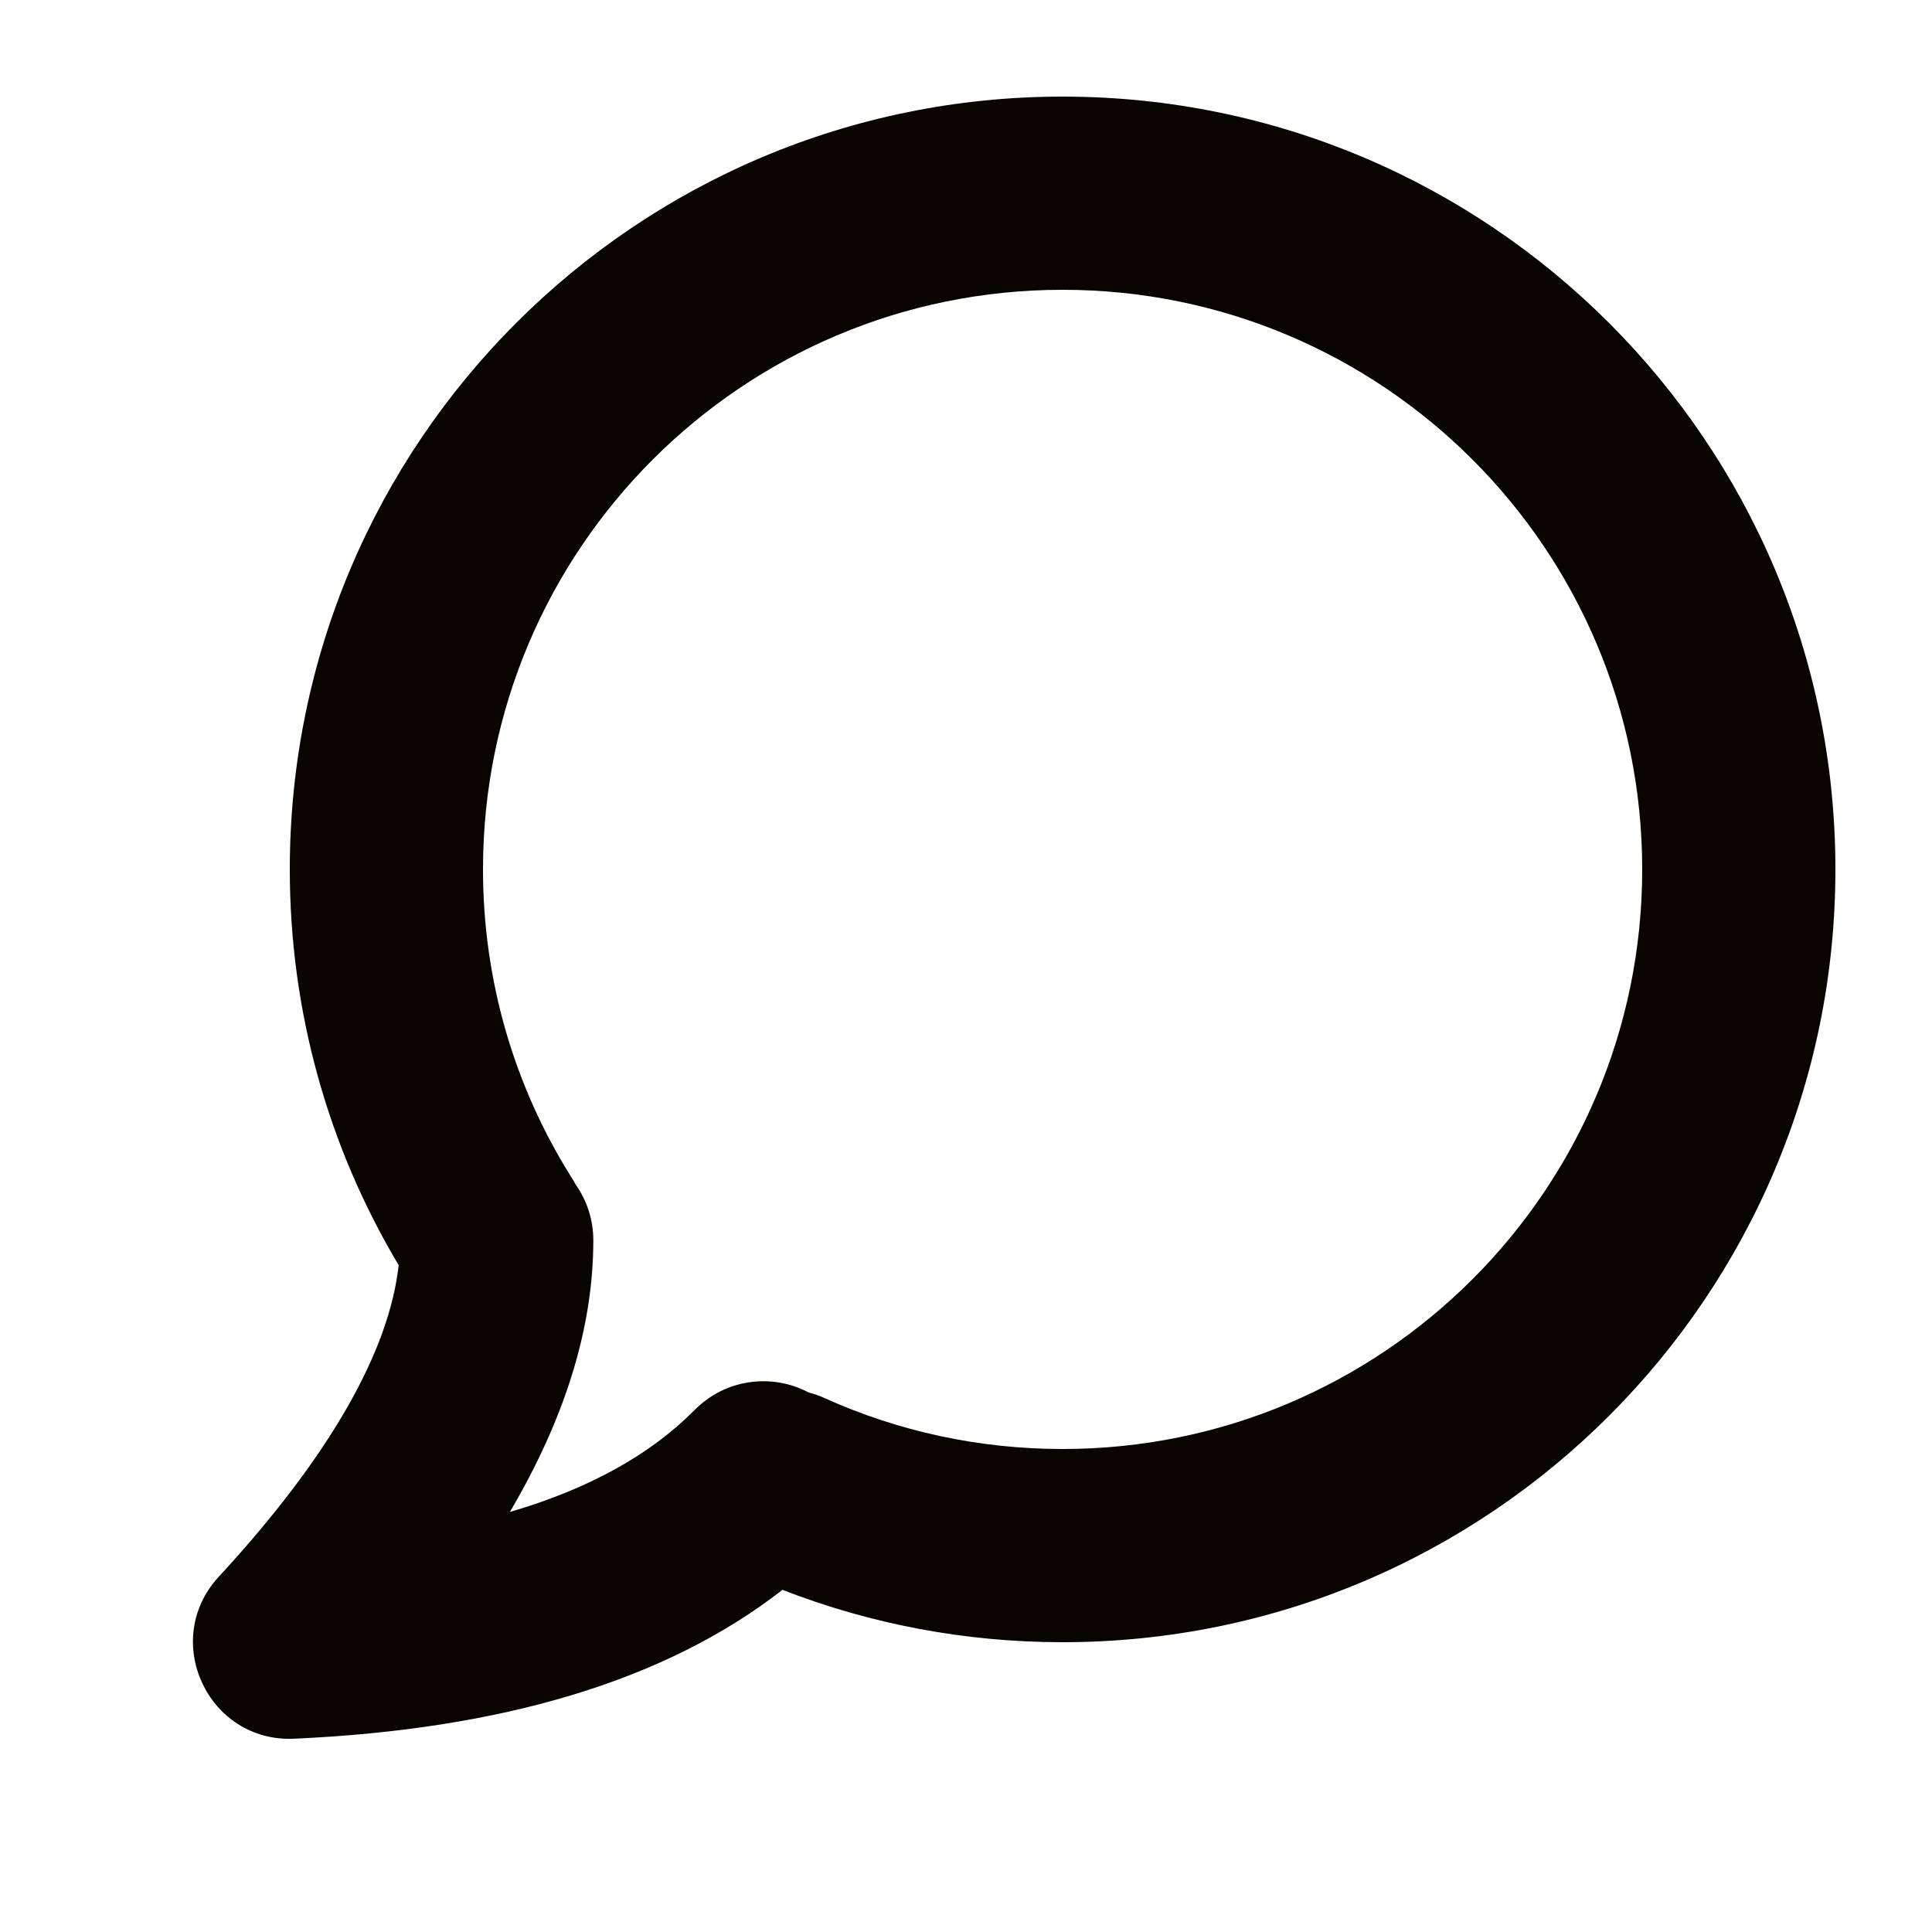 <svg width="20" height="20" viewBox="0 0 20 20" fill="#080500" xmlns="http://www.w3.org/2000/svg">
    <path d="M8.371 14.415C8.427 14.429 8.482 14.448 8.536 14.473C9.303 14.819 10.138 15 11 15C14.314 15 17 12.314 17 9C17 5.686 14.314 3 11 3C7.686 3 5 5.686 5 9C5 10.147 5.321 11.243 5.918 12.192C5.933 12.215 5.946 12.238 5.959 12.262C6.074 12.425 6.142 12.624 6.142 12.839C6.142 13.746 5.849 14.682 5.278 15.652C6.099 15.412 6.735 15.057 7.192 14.595C7.51 14.274 7.991 14.213 8.371 14.415ZM4.127 13.097C3.394 11.869 3 10.463 3 9C3 4.582 6.582 1 11 1C15.418 1 19 4.582 19 9C19 13.418 15.418 17 11 17C9.995 17 9.016 16.814 8.1 16.458C6.889 17.401 5.195 17.903 3.044 17.999C2.152 18.039 1.659 16.978 2.265 16.322C3.424 15.066 4.028 13.983 4.127 13.097Z"
    />
</svg>
